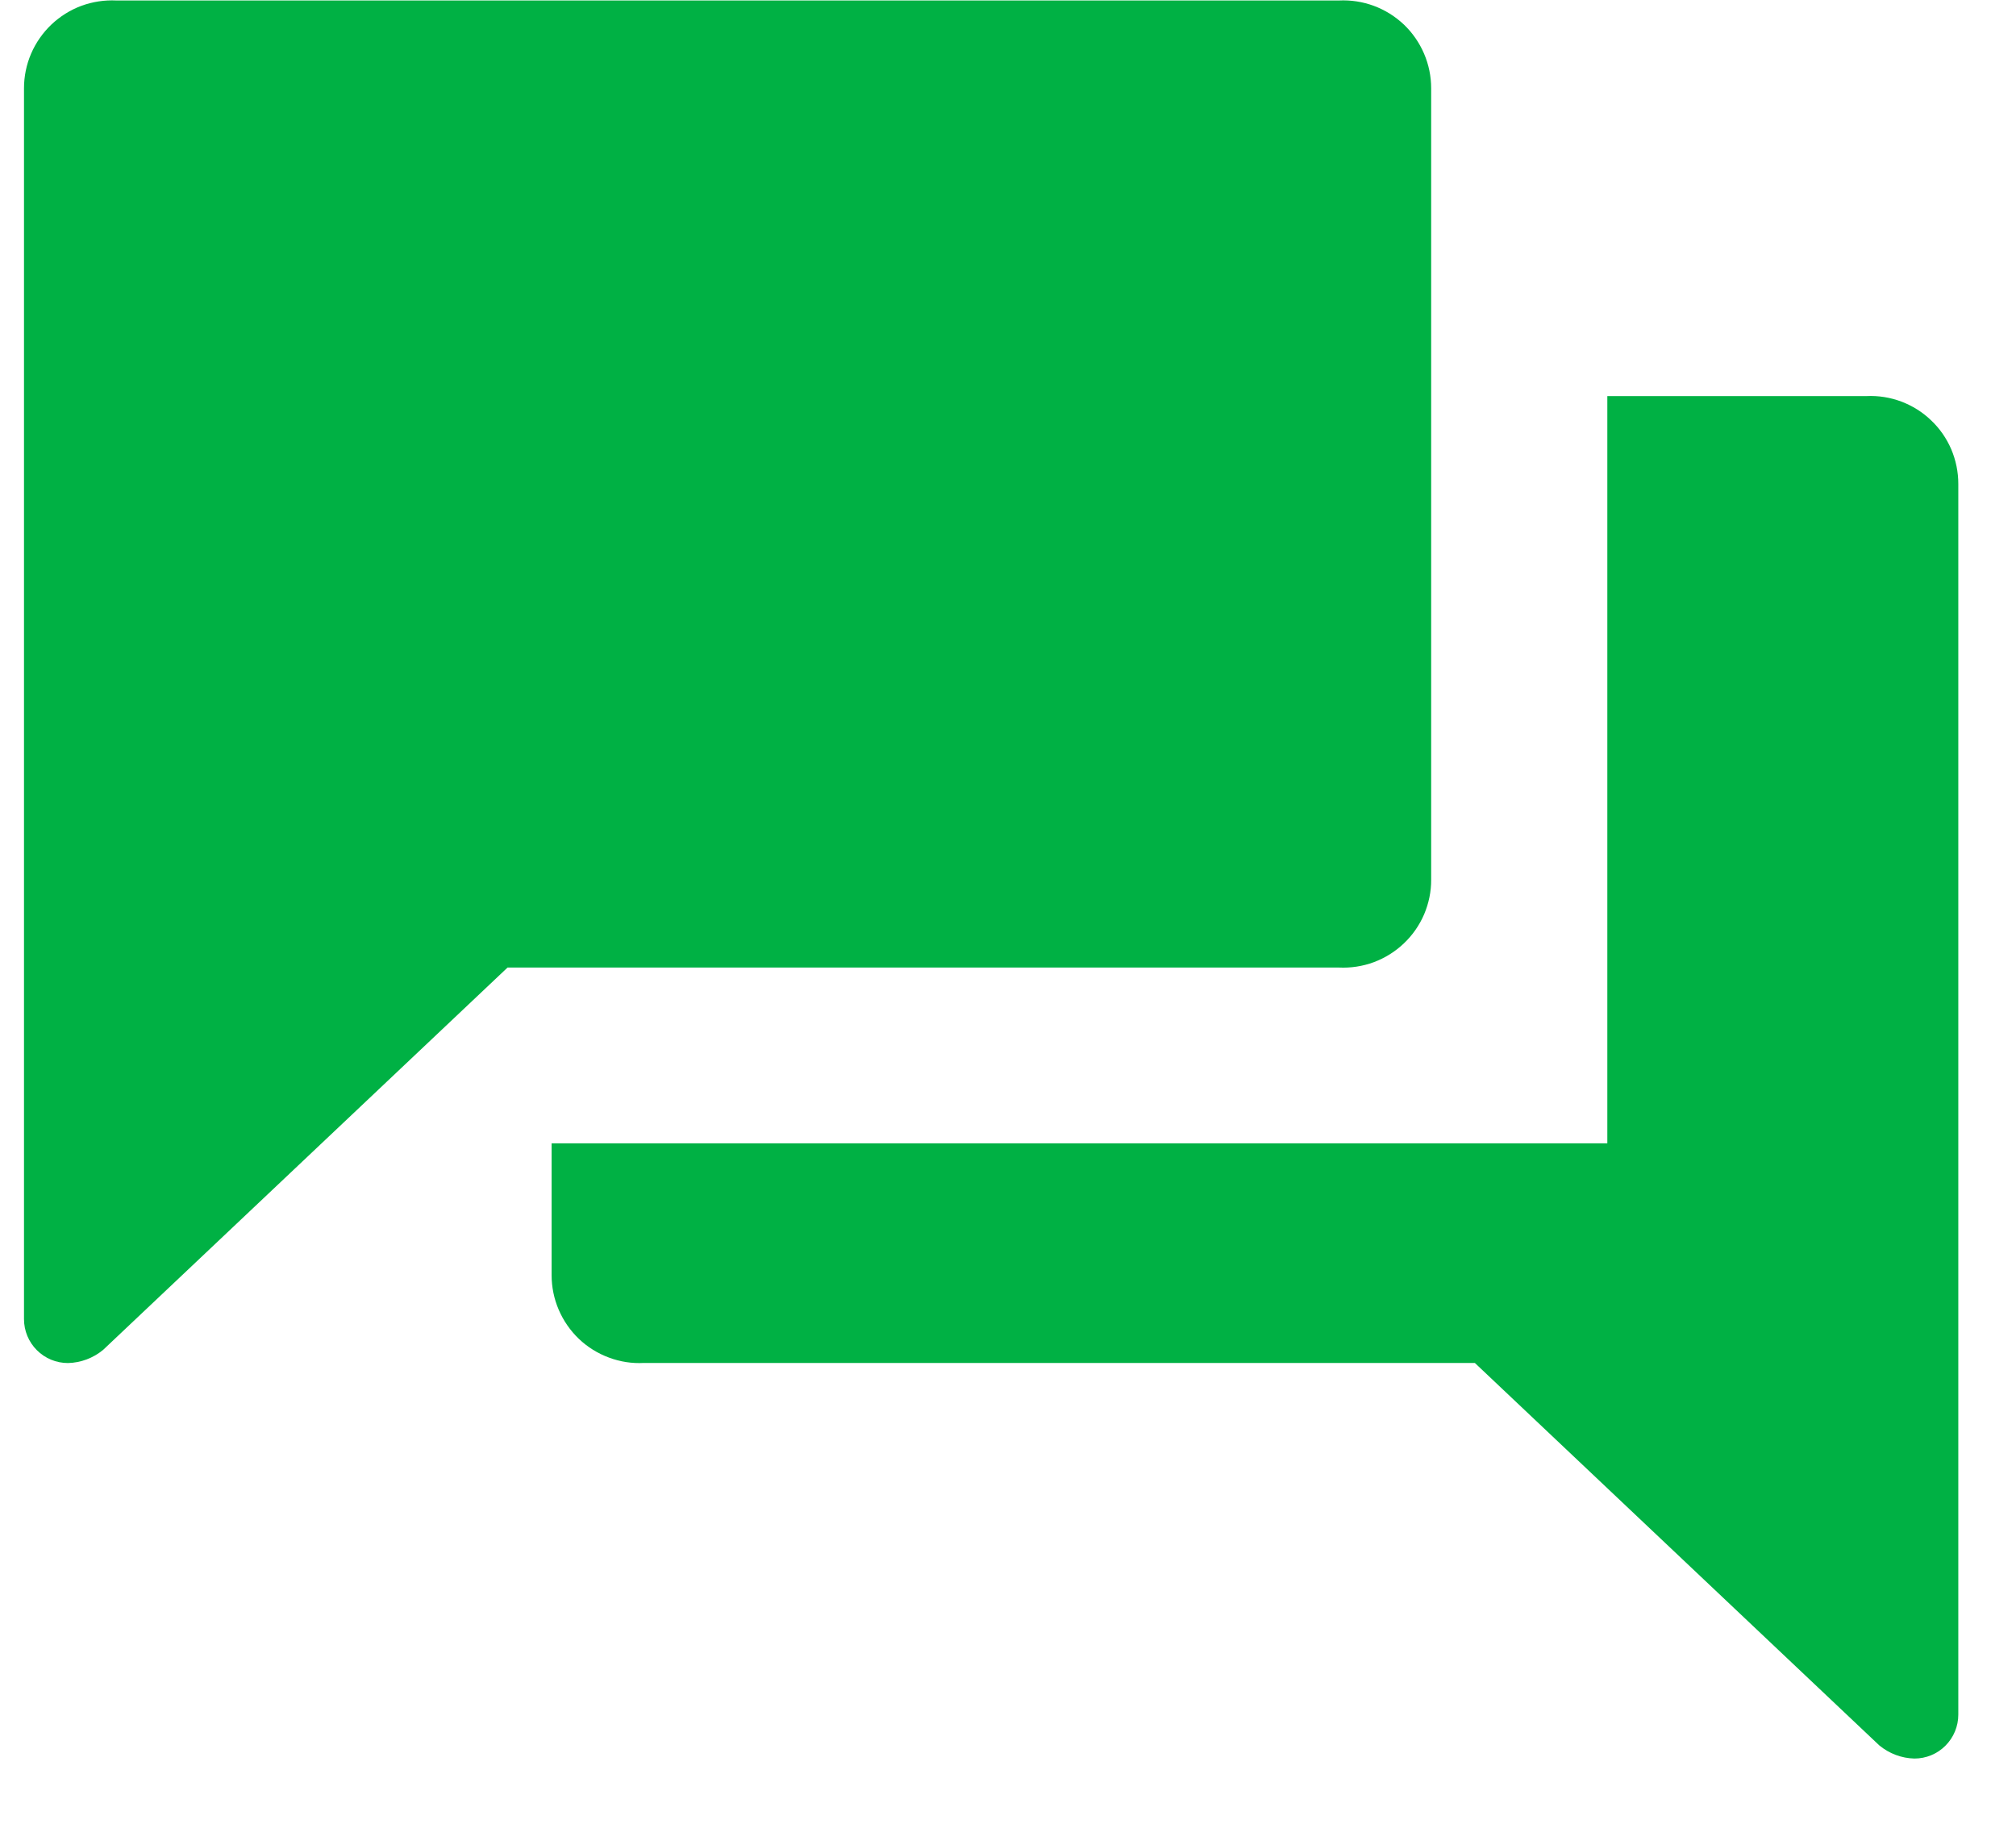 <svg width="21" height="19" viewBox="0 0 21 19" fill="none" xmlns="http://www.w3.org/2000/svg">
<path d="M13.947 0.005H1.212C1.088 -0.001 0.964 0.018 0.847 0.061C0.731 0.104 0.625 0.171 0.535 0.256C0.445 0.342 0.373 0.445 0.324 0.559C0.275 0.673 0.25 0.796 0.25 0.92V13.741C0.25 13.863 0.298 13.979 0.384 14.065C0.47 14.151 0.586 14.199 0.708 14.199C0.842 14.196 0.971 14.147 1.074 14.062L5.287 10.079H13.947C14.071 10.085 14.195 10.066 14.311 10.023C14.428 9.979 14.534 9.913 14.624 9.827C14.714 9.742 14.786 9.638 14.835 9.524C14.883 9.41 14.909 9.287 14.908 9.163V0.92C14.908 0.796 14.883 0.673 14.834 0.559C14.785 0.445 14.714 0.342 14.624 0.256C14.534 0.171 14.427 0.104 14.311 0.061C14.195 0.018 14.071 -0.001 13.947 0.005Z" fill="#00B144"/>
<path d="M19.443 4.126H16.743V11.91H5.746V13.283C5.746 13.407 5.771 13.53 5.82 13.644C5.869 13.758 5.94 13.861 6.03 13.947C6.12 14.033 6.227 14.099 6.343 14.142C6.46 14.186 6.584 14.205 6.708 14.198H15.363L19.576 18.182C19.679 18.267 19.808 18.316 19.942 18.319C20.063 18.319 20.18 18.271 20.265 18.185C20.351 18.099 20.399 17.983 20.399 17.861V5.041C20.399 4.917 20.374 4.795 20.326 4.681C20.277 4.567 20.206 4.464 20.116 4.379C20.027 4.293 19.921 4.227 19.805 4.183C19.69 4.14 19.566 4.12 19.443 4.126Z" fill="#00B144"/>
</svg>
